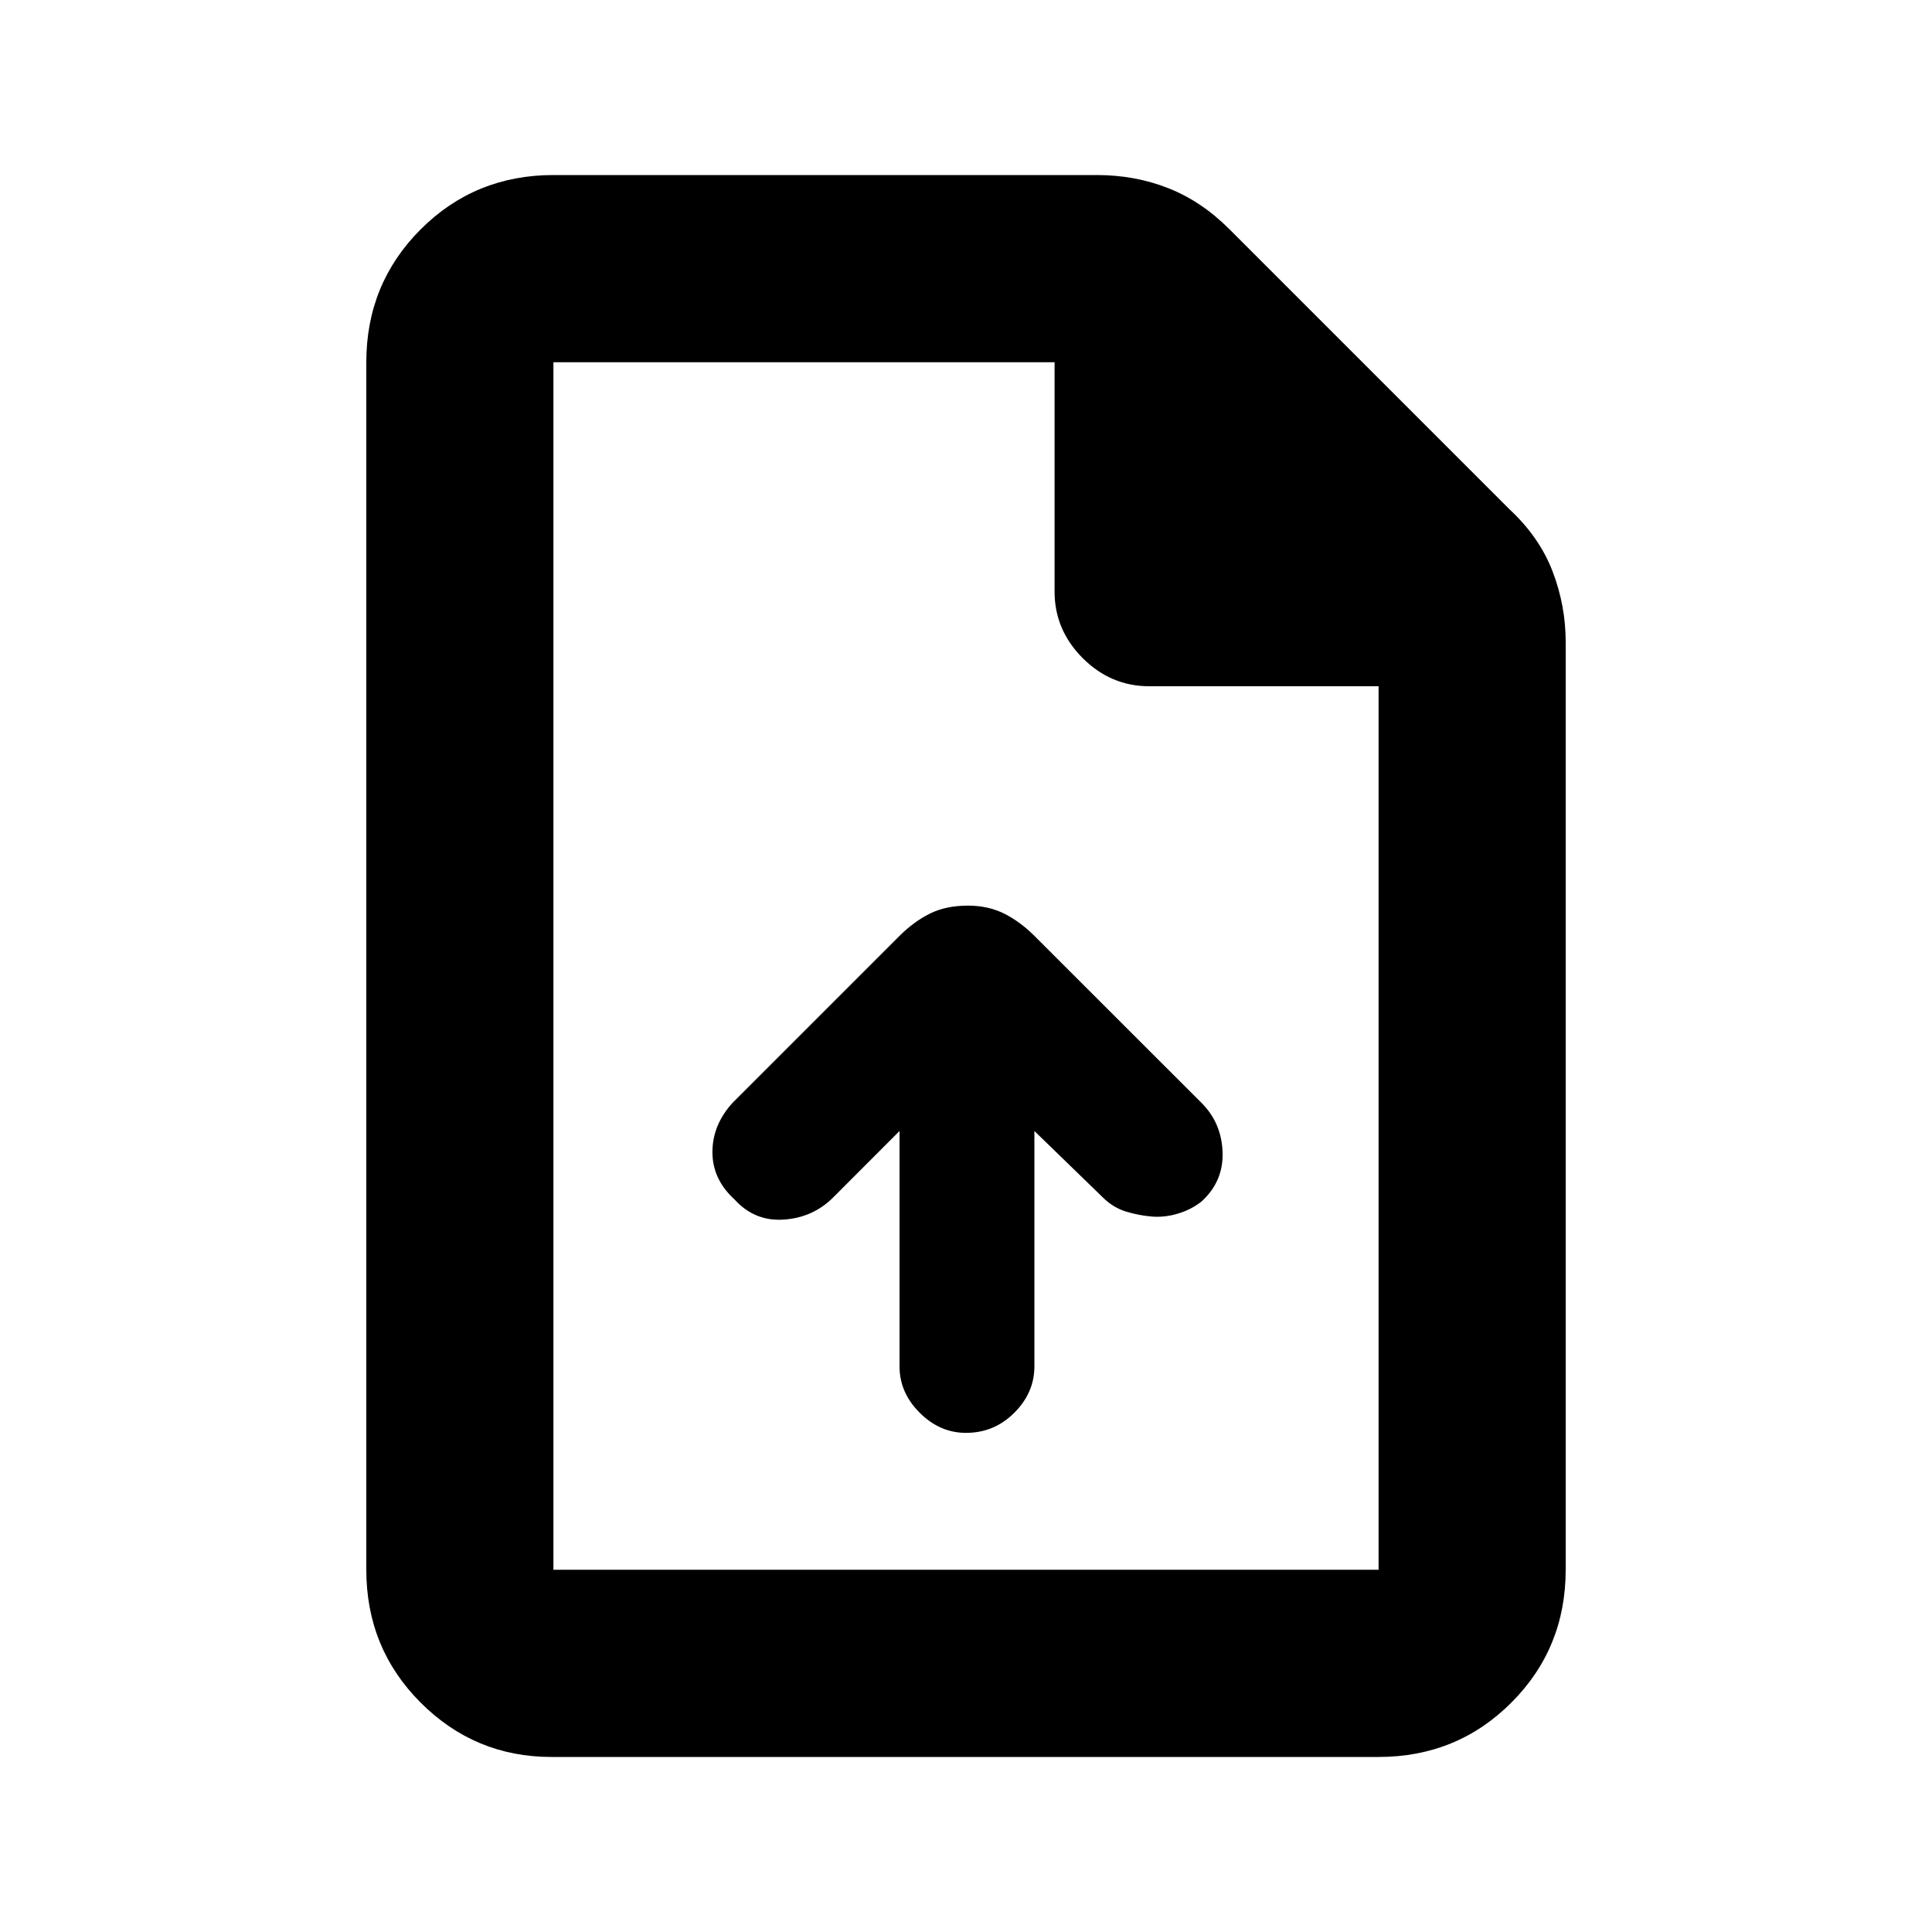 <svg xmlns="http://www.w3.org/2000/svg" height="20" width="20"><path d="M9.312 11.708v2.438q0 .271.209.479.208.208.479.208.292 0 .5-.208.208-.208.208-.479v-2.438l.709.688q.104.104.239.146.136.041.271.052.135.01.271-.032.135-.041.24-.124.229-.209.218-.511-.01-.302-.218-.51l-1.73-1.729q-.146-.146-.312-.23-.167-.083-.375-.083-.229 0-.396.083-.167.084-.313.23l-1.729 1.729q-.208.229-.208.51t.229.49q.208.229.511.208.302-.021.51-.229Zm-3.604 6.48q-.791 0-1.354-.563-.562-.563-.562-1.375V3.75q0-.812.562-1.375.563-.563 1.375-.563h5.625q.396 0 .74.136.344.135.635.427l2.896 2.896q.313.291.448.646.135.354.135.729v9.604q0 .812-.562 1.375-.563.563-1.375.563Zm5.209-12.063V3.75H5.729v12.5h8.542V7.104h-2.375q-.396 0-.688-.291-.291-.292-.291-.688ZM5.729 3.75V7.104 3.75v12.5-12.5Z"/></svg>